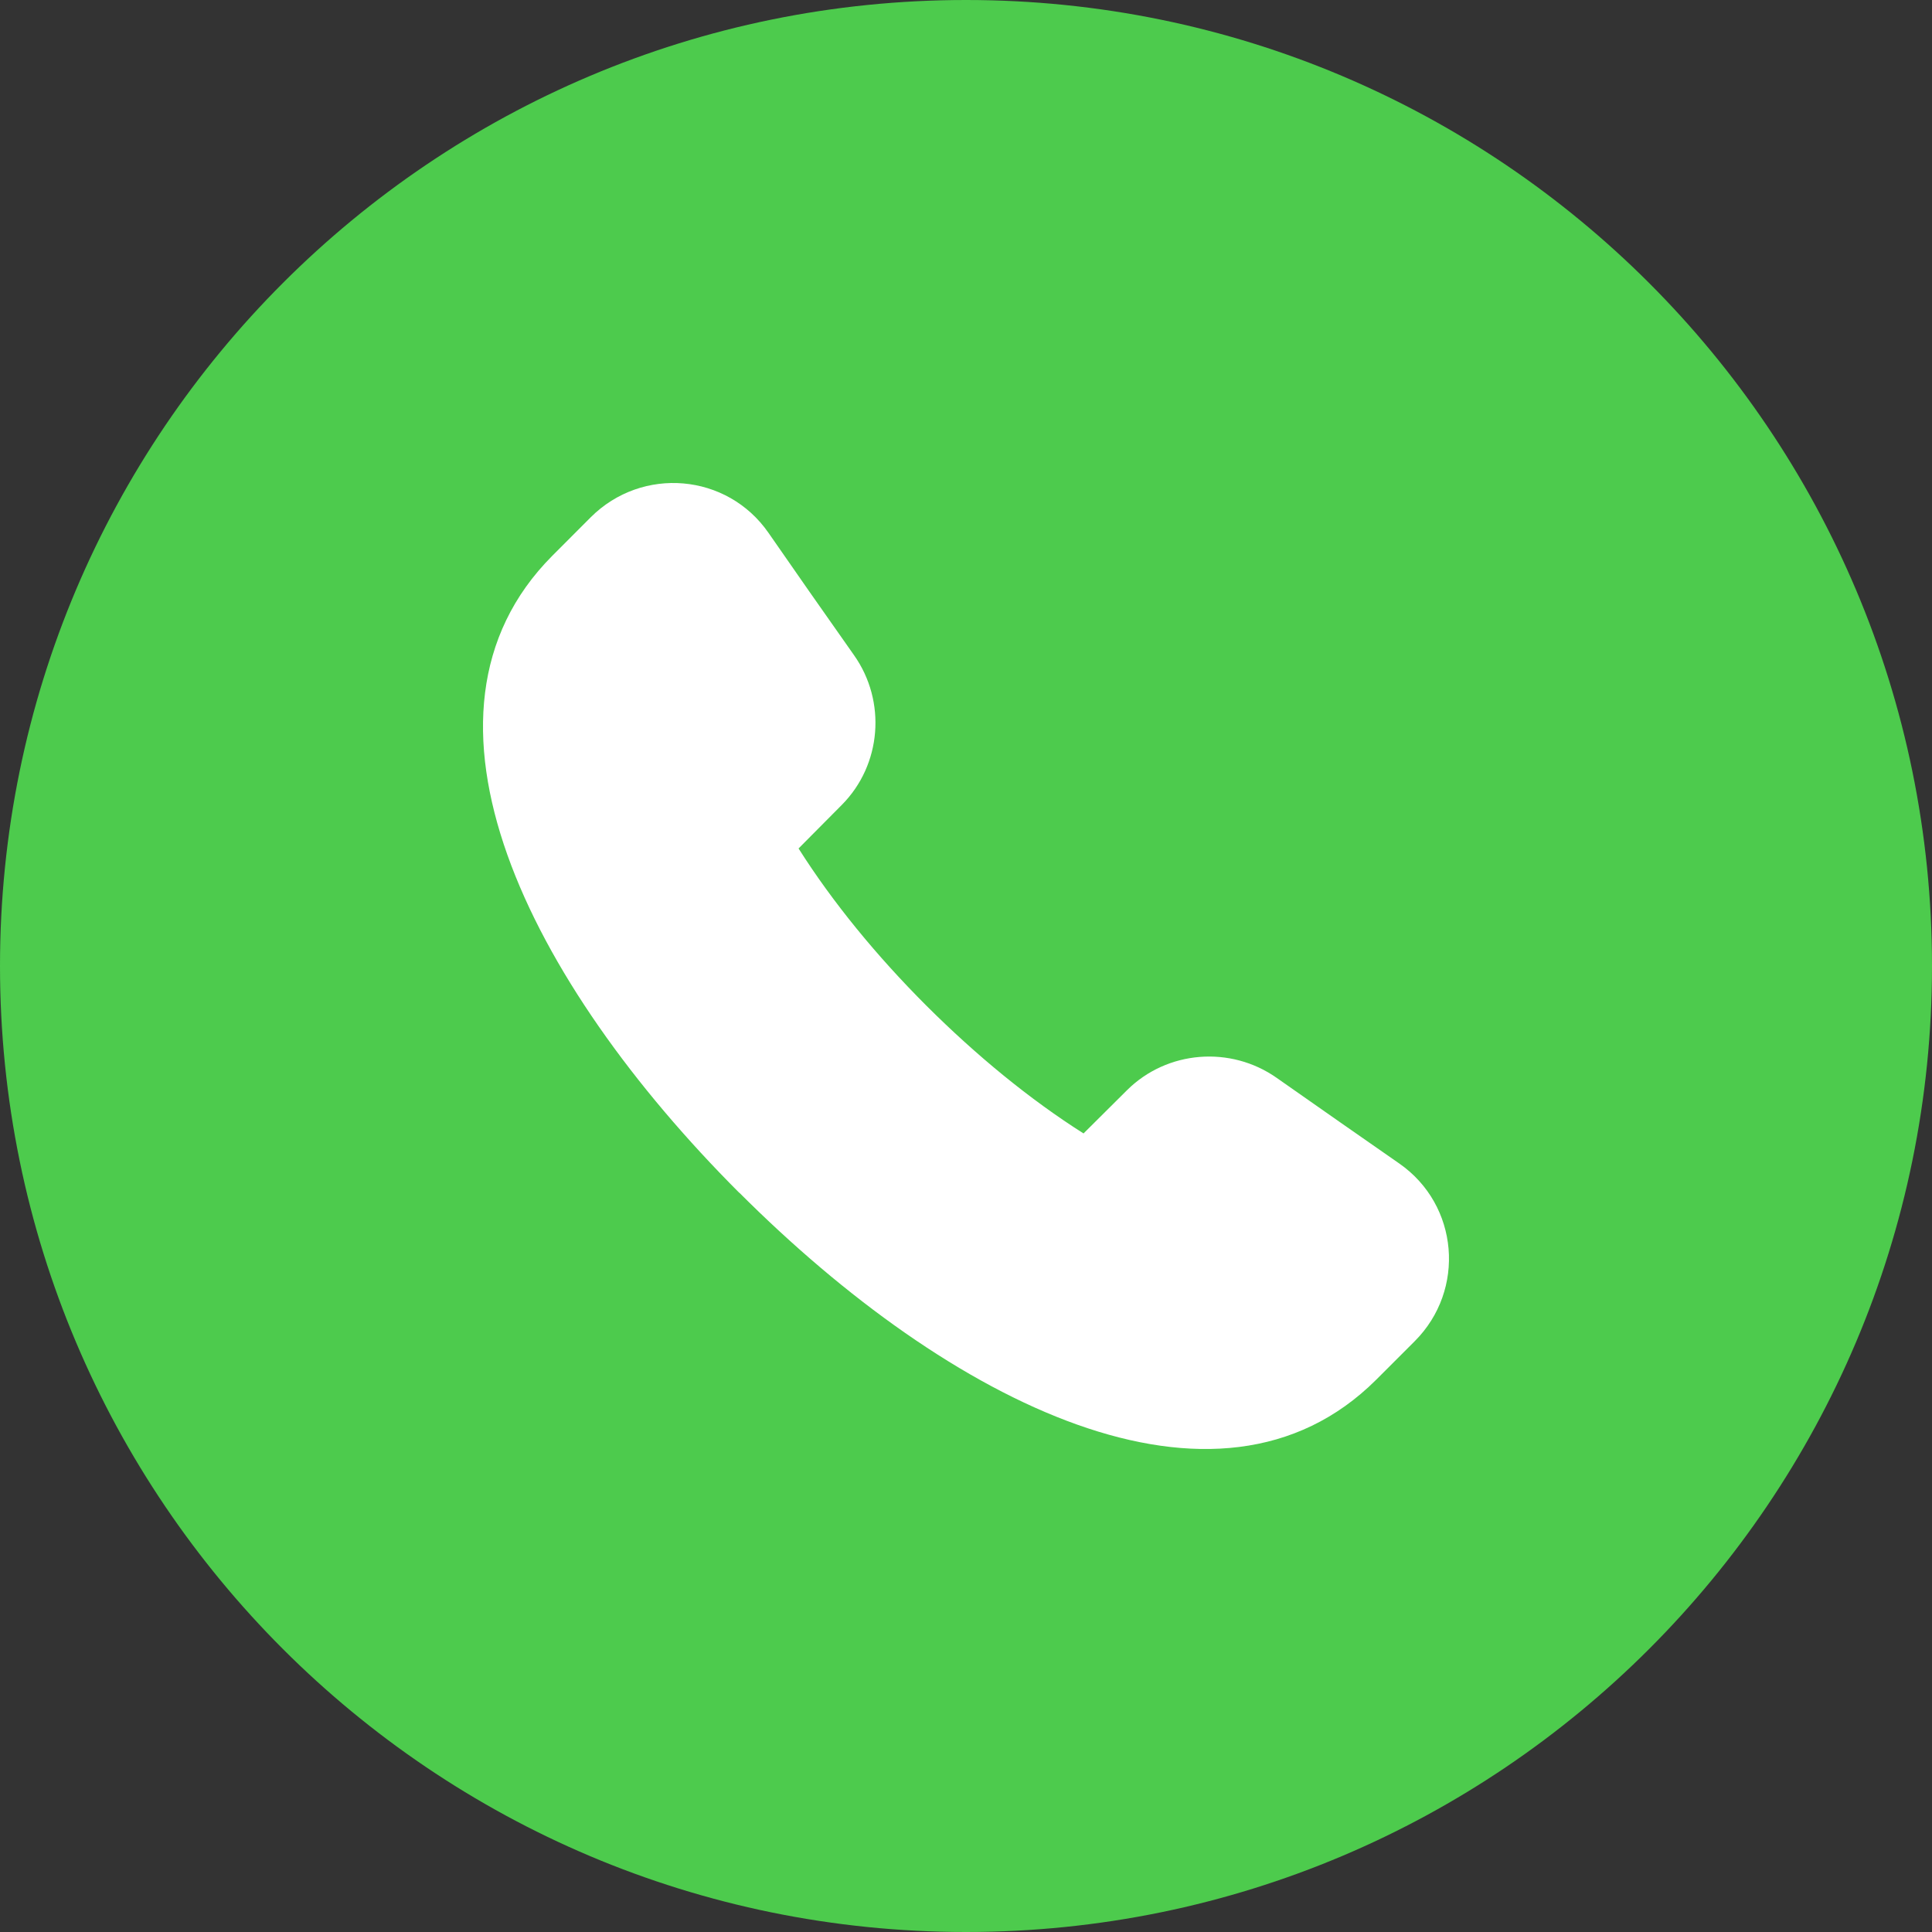 <svg width="24" height="24" viewBox="0 0 24 24" fill="none" xmlns="http://www.w3.org/2000/svg">
<rect x="0" y="0" width="24" height="24" fill="#333333" stroke="none"/>
<path d="M0 12C0 5.373 5.373 0 12 0C18.627 0 24 5.373 24 12C24 18.627 18.627 24 12 24C5.373 24 0 18.627 0 12Z" fill="#4DCB4D"/>
<path d="M9.182 14.814C11.802 17.435 15.121 19.106 17.095 17.14L17.574 16.661C18.211 16.024 18.122 14.969 17.383 14.454C16.916 14.129 16.415 13.78 15.86 13.39C15.287 12.987 14.499 13.048 14.001 13.542L13.46 14.08C12.789 13.655 12.126 13.109 11.509 12.494L11.506 12.491C10.891 11.876 10.345 11.211 9.92 10.54L10.457 9.999C10.952 9.501 11.014 8.712 10.609 8.139C10.219 7.586 9.869 7.085 9.547 6.62C9.033 5.878 7.977 5.788 7.338 6.426L6.86 6.905C4.895 8.879 6.564 12.196 9.184 14.818" fill="white"/>
</svg>
